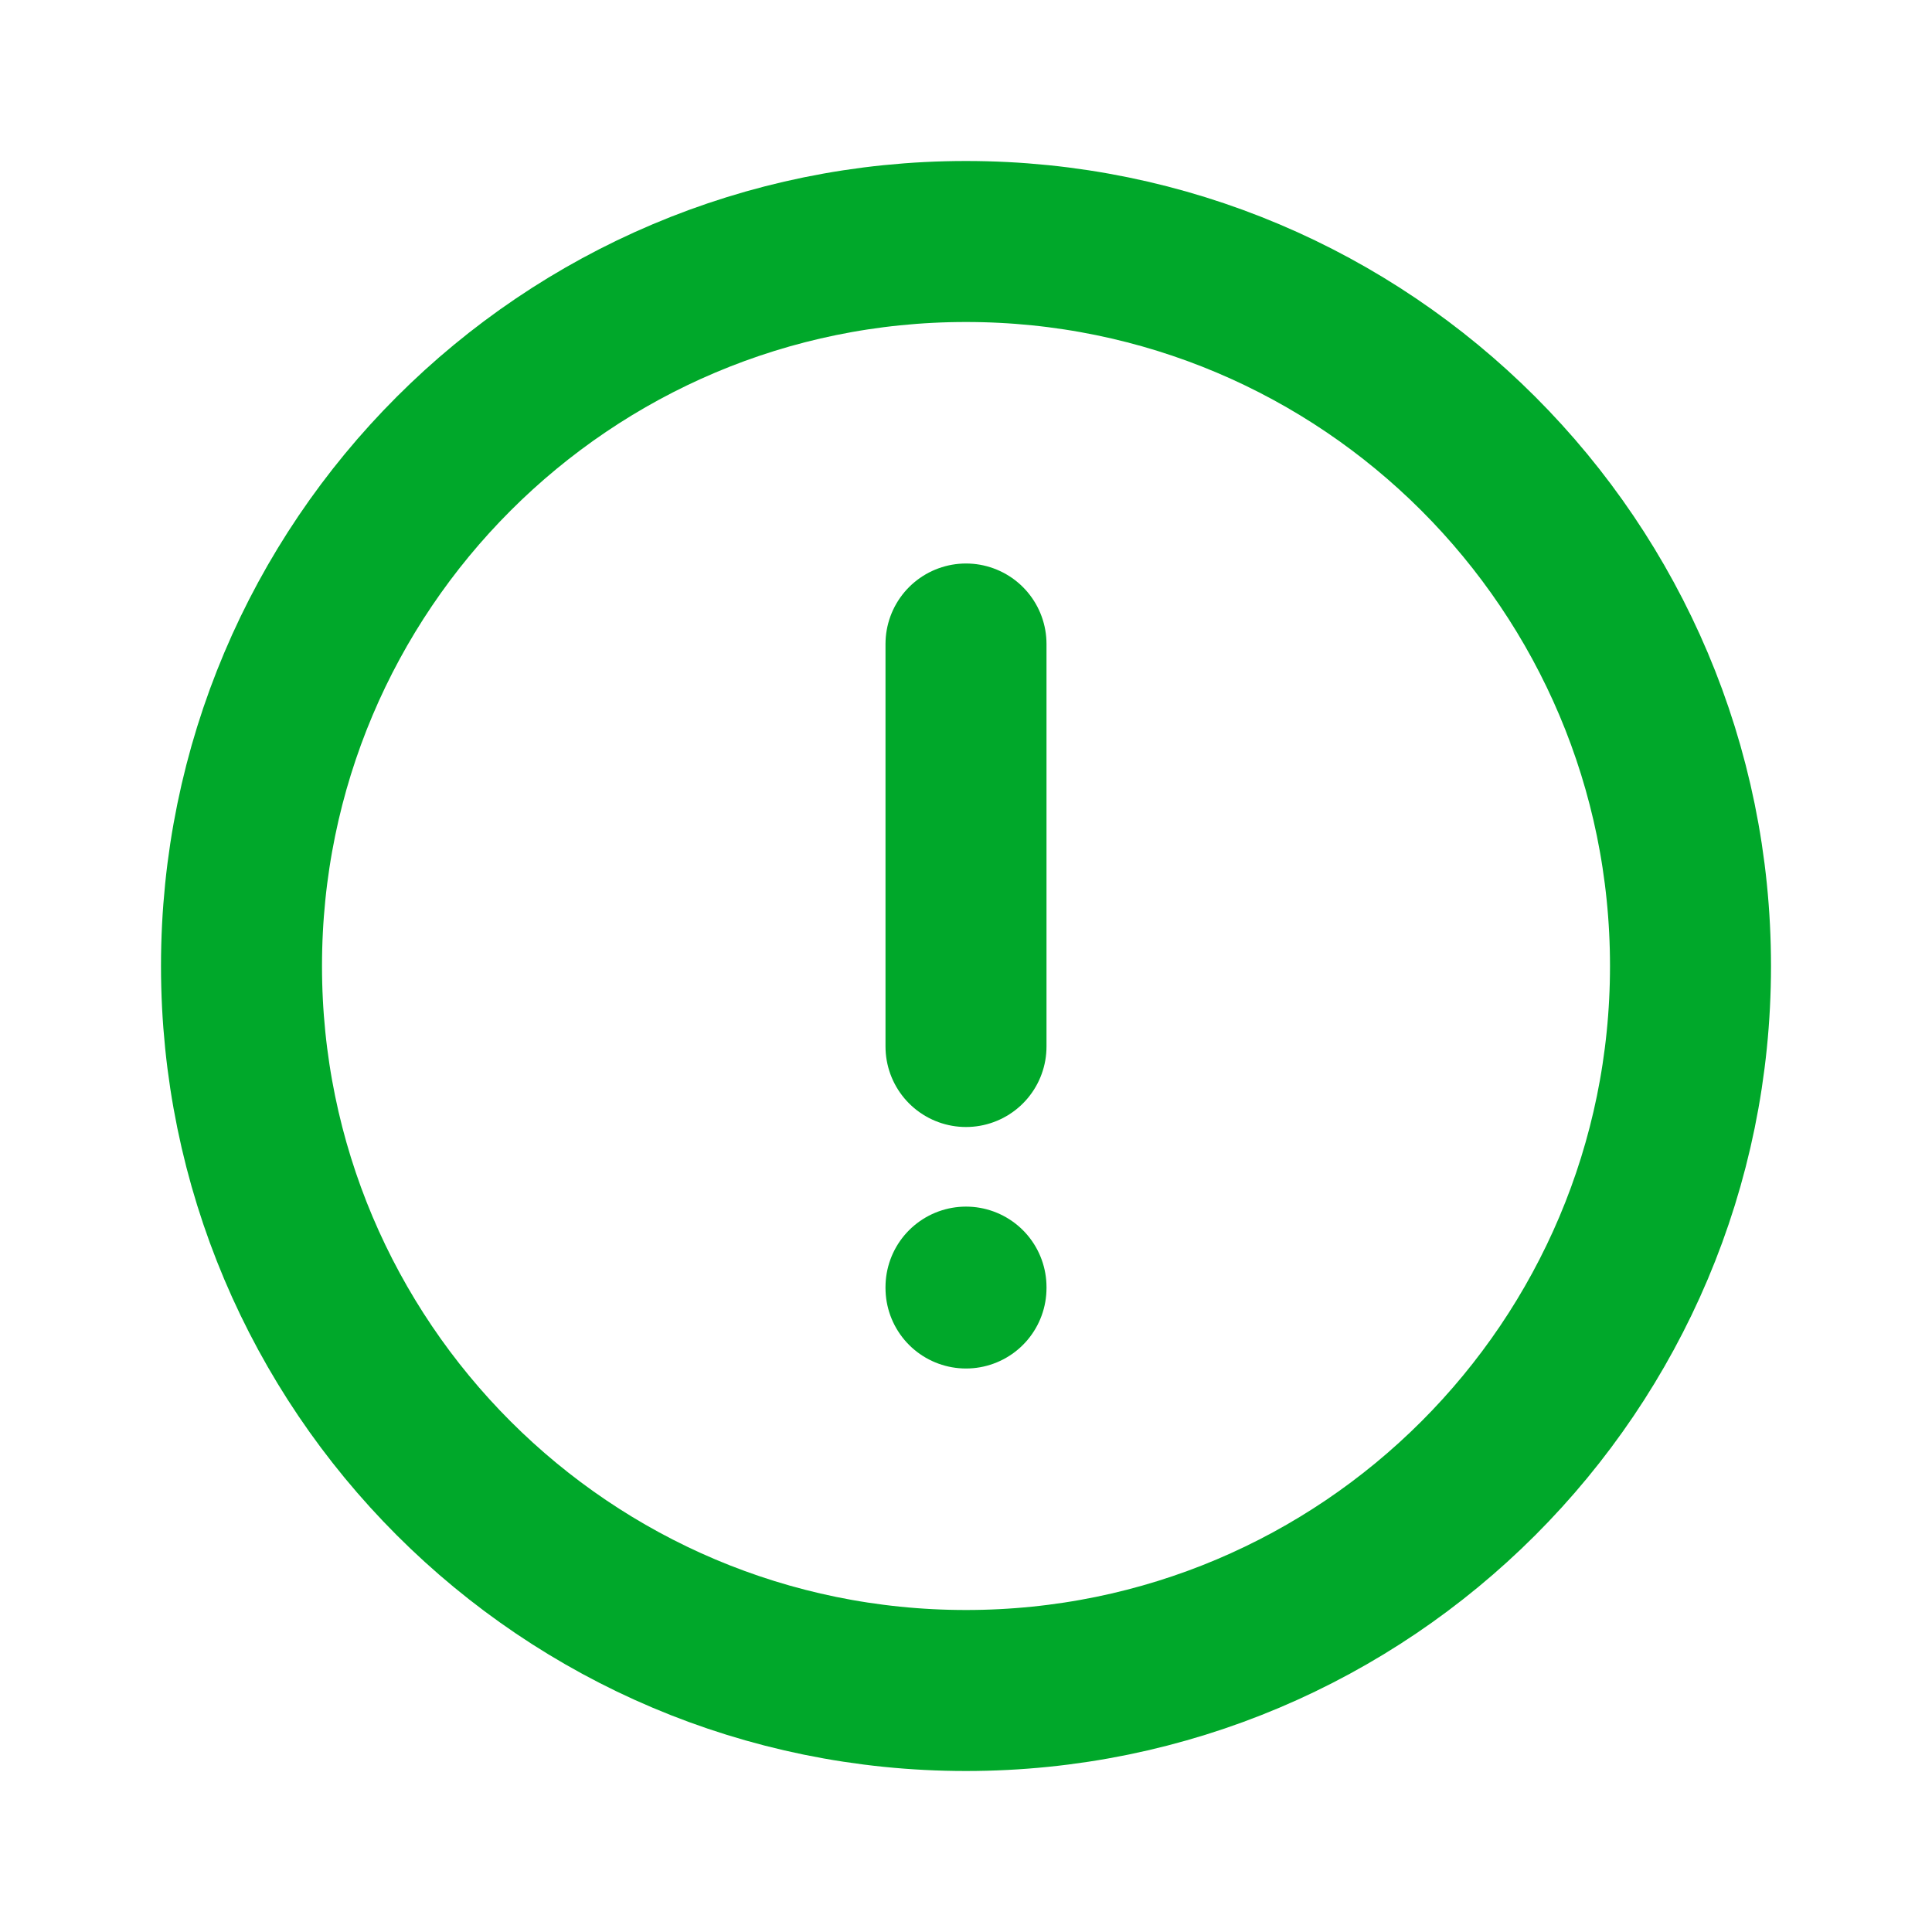 <svg viewBox="0 0 24 24" fill="none" xmlns="http://www.w3.org/2000/svg"><g id="SVGRepo_bgCarrier" stroke-width="0"></g><g id="SVGRepo_tracerCarrier" stroke-linecap="round" stroke-linejoin="round"></g><g id="SVGRepo_iconCarrier"> <path d="M21 12C21 16.971 16.971 21 12 21C7.029 21 3 16.971 3 12C3 7.029 7.029 3 12 3C16.971 3 21 7.029 21 12Z" stroke="#00a82a" stroke-width="2"></path> <path d="M12 8L12 13" stroke="#00a82a" stroke-width="2" stroke-linecap="round"></path> <path d="M12 16V15.989" stroke="#00a82a" stroke-width="2" stroke-linecap="round"></path> </g></svg>
